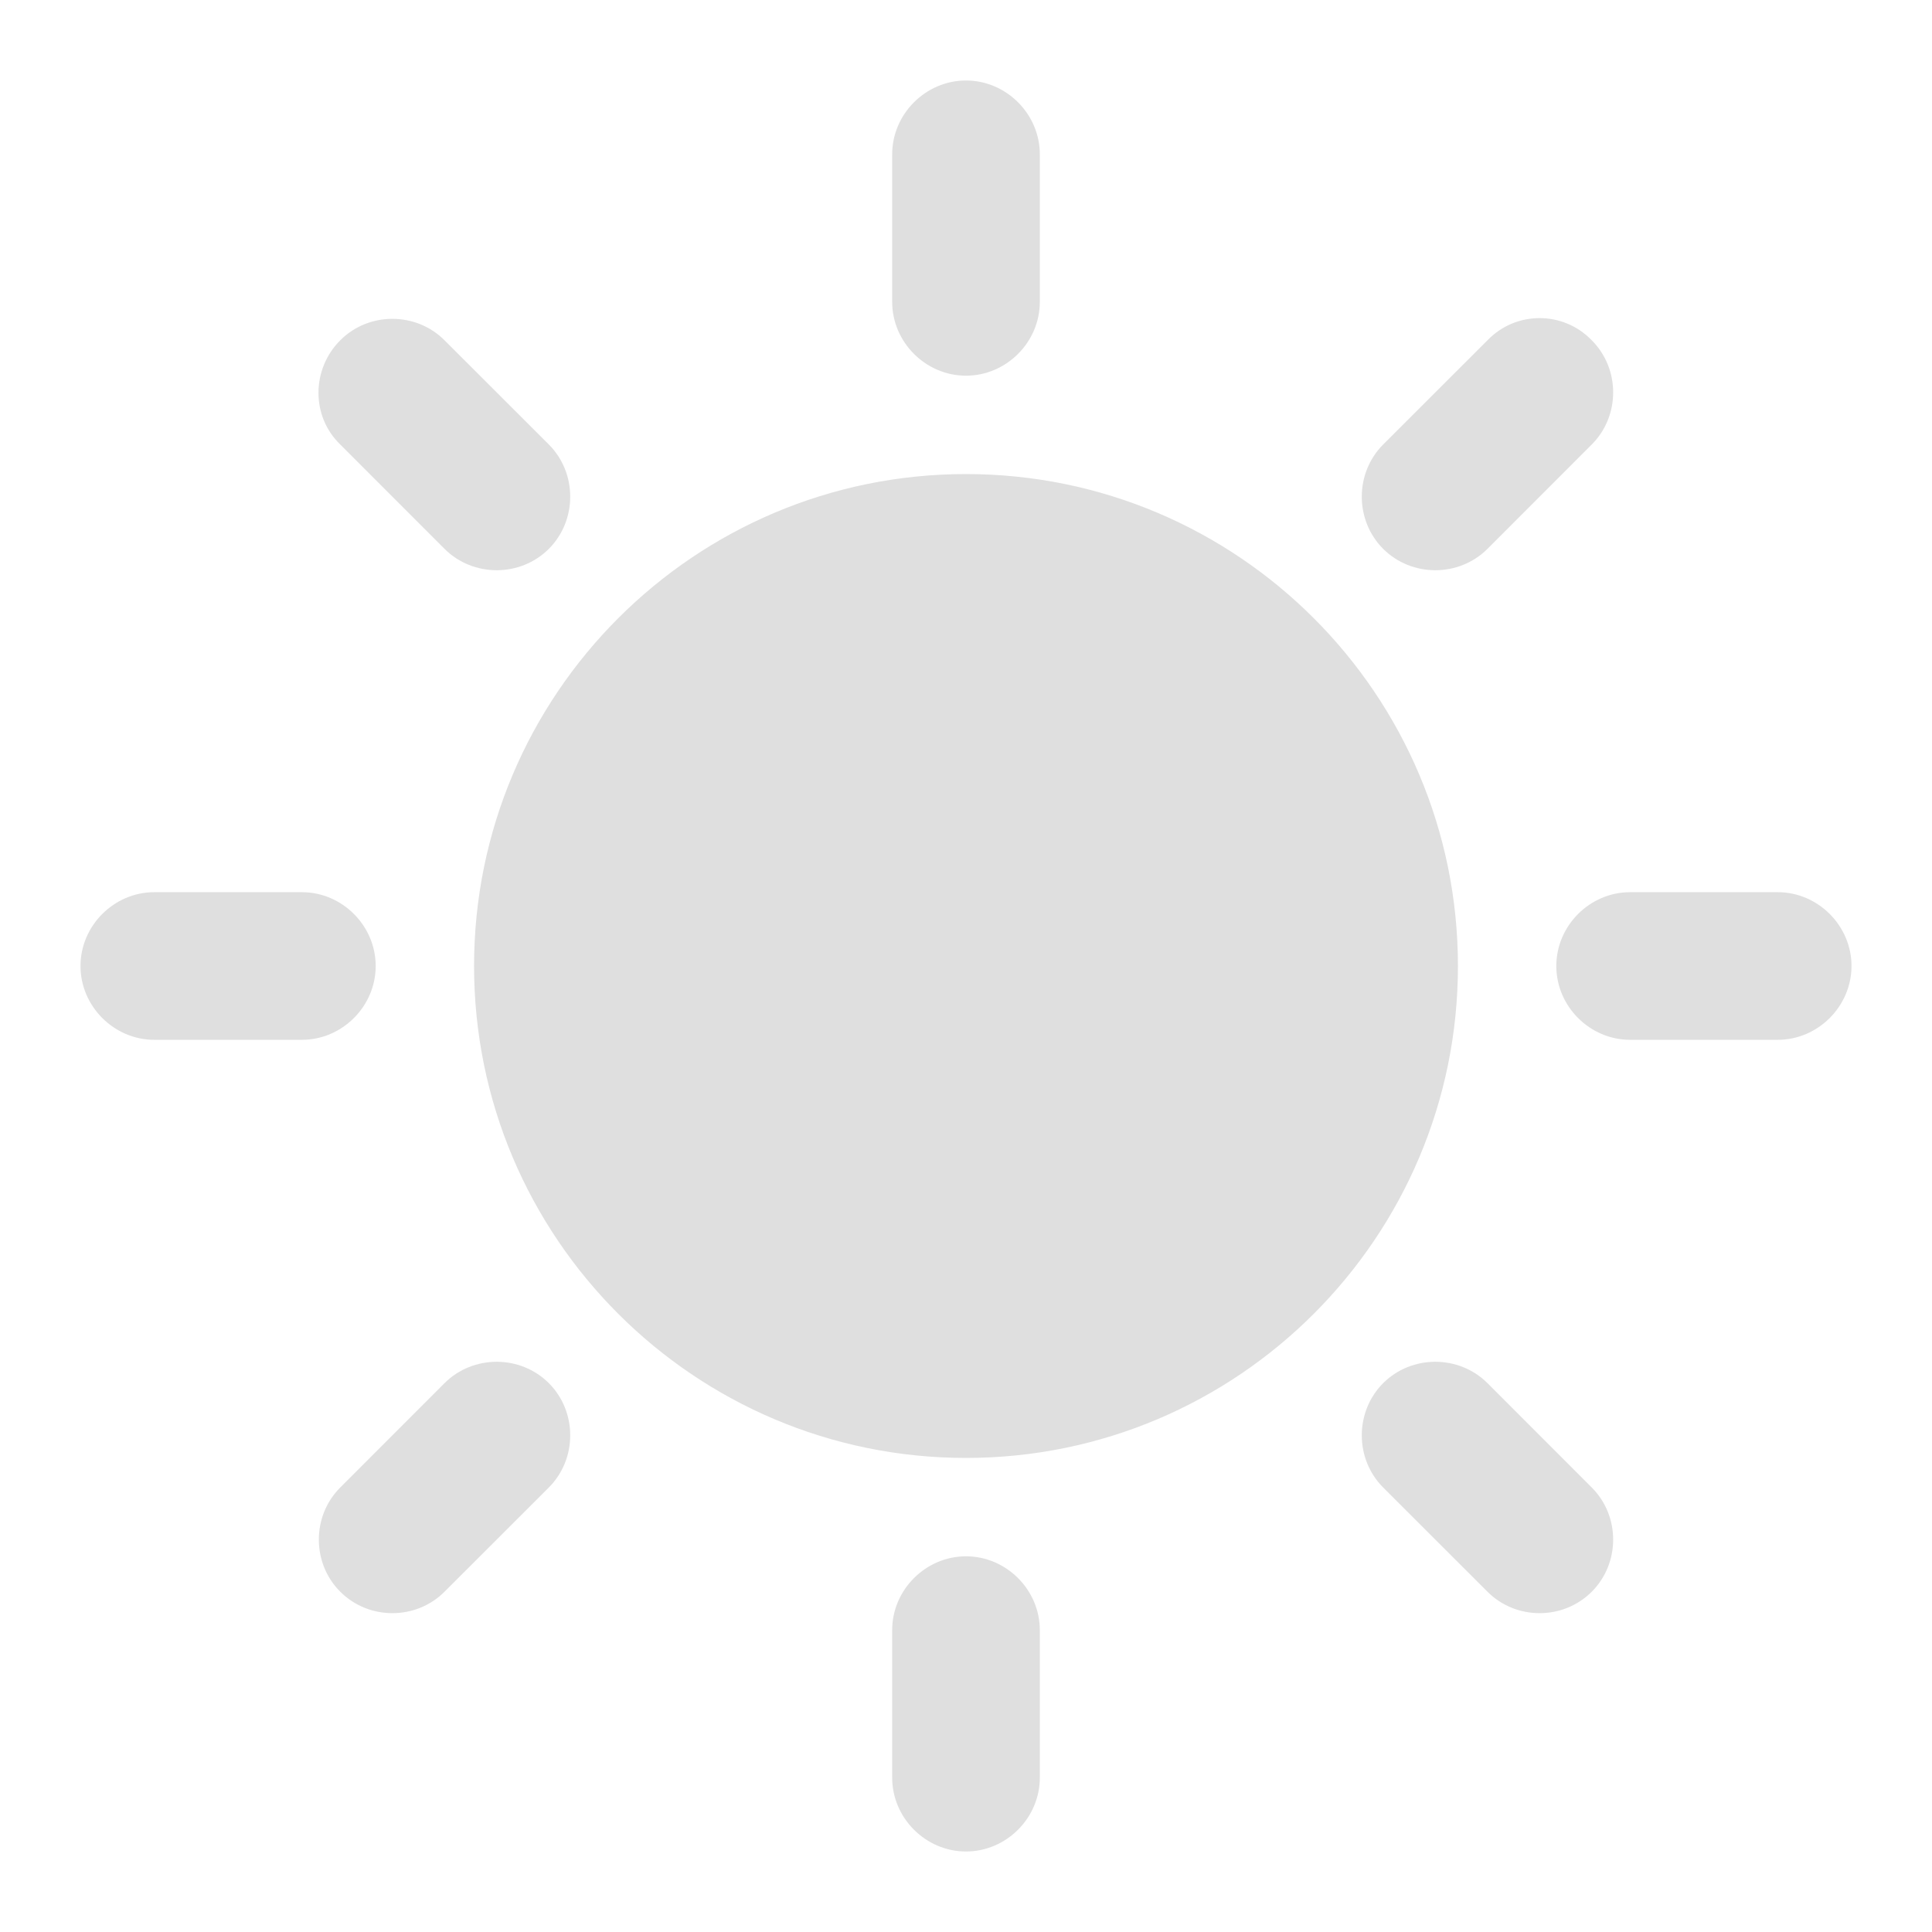 <svg width="24" height="24" viewBox="0 0 24 24" fill="none" xmlns="http://www.w3.org/2000/svg">
<path d="M1 12C1 11.499 1.416 11.083 1.917 11.083H3.75C4.251 11.083 4.667 11.499 4.667 12C4.667 12.501 4.251 12.917 3.75 12.917H1.917C1.416 12.917 1 12.501 1 12ZM20.25 12.917H22.083C22.584 12.917 23 12.501 23 12C23 11.499 22.584 11.083 22.083 11.083H20.25C19.749 11.083 19.333 11.499 19.333 12C19.333 12.501 19.749 12.917 20.25 12.917ZM11.083 1.917V3.75C11.083 4.251 11.499 4.667 12 4.667C12.501 4.667 12.917 4.251 12.917 3.75V1.917C12.917 1.416 12.501 1 12 1C11.499 1 11.083 1.416 11.083 1.917ZM11.083 20.25V22.083C11.083 22.584 11.499 23 12 23C12.501 23 12.917 22.584 12.917 22.083V20.25C12.917 19.749 12.501 19.333 12 19.333C11.499 19.333 11.083 19.749 11.083 20.25ZM4.227 5.522L5.522 6.818C5.877 7.172 6.463 7.172 6.818 6.818C7.172 6.463 7.172 5.877 6.818 5.522L5.522 4.227C5.168 3.872 4.581 3.872 4.227 4.227C3.872 4.581 3.86 5.168 4.227 5.522ZM17.182 18.478L18.478 19.773C18.832 20.128 19.419 20.128 19.773 19.773C20.128 19.419 20.128 18.832 19.773 18.478L18.478 17.182C18.123 16.828 17.537 16.828 17.182 17.182C16.828 17.537 16.828 18.123 17.182 18.478ZM18.478 4.227L17.182 5.522C16.828 5.877 16.828 6.463 17.182 6.818C17.537 7.172 18.123 7.172 18.478 6.818L19.773 5.522C20.128 5.168 20.128 4.581 19.773 4.227C19.419 3.86 18.832 3.86 18.478 4.227ZM5.522 17.182L4.227 18.478C3.872 18.832 3.872 19.419 4.227 19.773C4.581 20.128 5.168 20.128 5.522 19.773L6.818 18.478C7.172 18.123 7.172 17.537 6.818 17.182C6.463 16.828 5.877 16.828 5.522 17.182ZM18.111 12C18.111 15.373 15.373 18.111 12 18.111C8.627 18.111 5.889 15.373 5.889 12C5.889 8.627 8.627 5.889 12 5.889C15.373 5.889 18.111 8.627 18.111 12Z" fill="#DFDFDF"/>
</svg>
